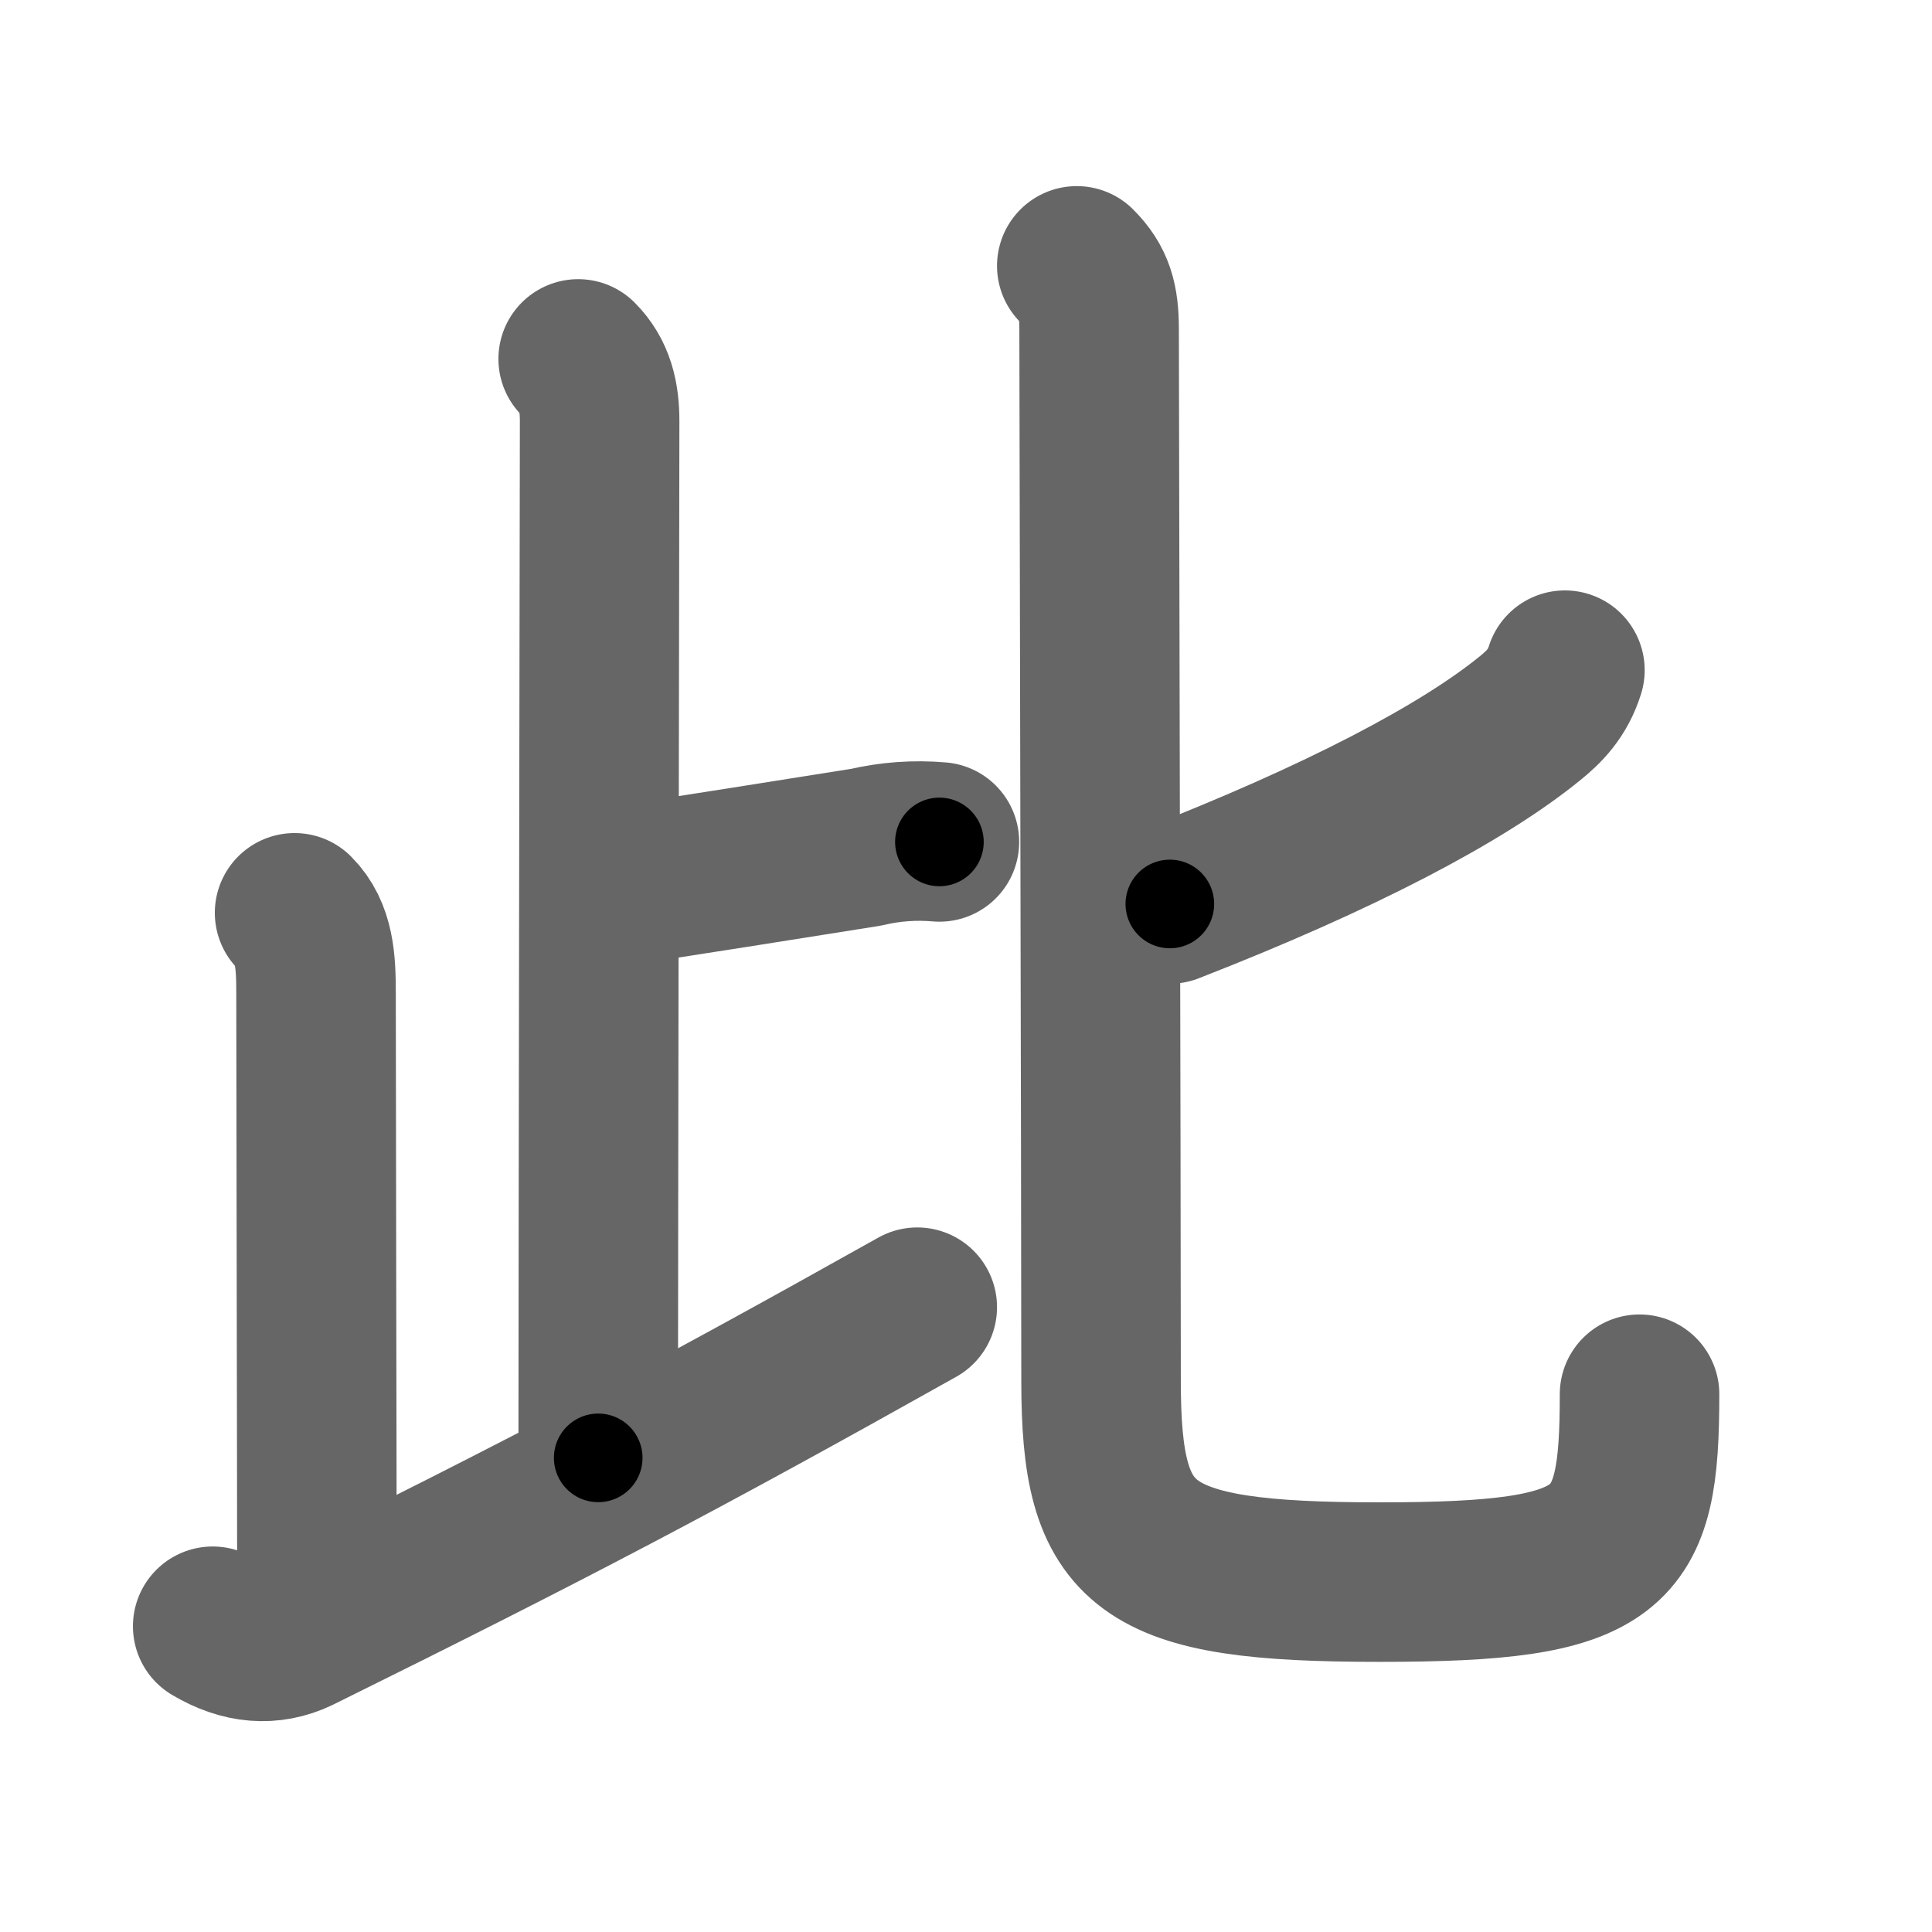 <svg xmlns="http://www.w3.org/2000/svg" width="109" height="109" viewBox="0 0 109 109" id="6b64"><g fill="none" stroke="#666" stroke-width="9" stroke-linecap="round" stroke-linejoin="round"><g><g><g><path d="M32.62,20.25c0.94,0.94,1.21,2.12,1.21,3.5c0,1.02-0.08,47.75-0.08,58.5" /><path d="M34.88,50c4.21-0.65,9.54-1.49,13.98-2.2c1.36-0.32,2.74-0.42,4.14-0.3" /></g><path d="M16.62,51.5c1.13,1.13,1.21,2.75,1.21,4.5c0,5.5,0.05,27,0.05,34.38" /><path d="M12,91.75c1.66,0.99,3.26,1.12,4.8,0.39C31,85.12,38.38,81.25,51.75,73.75" /></g><g><path d="M88.29,37.81c-0.41,1.31-1.16,2.06-1.99,2.73C82.48,43.64,75.62,47.25,66,51" /><path d="M60.75,15c1,1,1.26,1.95,1.26,3.57c0,3.18,0.11,48.43,0.11,59.35c0,9.49,2.25,11.34,15.72,11.34c13.33,0,14.66-1.68,14.66-10.6" /></g></g></g><g fill="none" stroke="#000" stroke-width="5" stroke-linecap="round" stroke-linejoin="round"><path d="M32.62,20.25c0.94,0.94,1.21,2.12,1.21,3.5c0,1.02-0.08,47.75-0.08,58.5" stroke-dasharray="62.31" stroke-dashoffset="62.31"><animate attributeName="stroke-dashoffset" values="62.31;62.31;0" dur="0.468s" fill="freeze" begin="0s;6b64.click" /></path><path d="M34.88,50c4.21-0.65,9.54-1.49,13.98-2.2c1.36-0.32,2.74-0.42,4.14-0.3" stroke-dasharray="18.321" stroke-dashoffset="18.321"><animate attributeName="stroke-dashoffset" values="18.321" fill="freeze" begin="6b64.click" /><animate attributeName="stroke-dashoffset" values="18.321;18.321;0" keyTimes="0;0.719;1" dur="0.651s" fill="freeze" begin="0s;6b64.click" /></path><path d="M16.62,51.5c1.13,1.13,1.21,2.75,1.21,4.5c0,5.5,0.05,27,0.05,34.38" stroke-dasharray="39.173" stroke-dashoffset="39.173"><animate attributeName="stroke-dashoffset" values="39.173" fill="freeze" begin="6b64.click" /><animate attributeName="stroke-dashoffset" values="39.173;39.173;0" keyTimes="0;0.624;1" dur="1.043s" fill="freeze" begin="0s;6b64.click" /></path><path d="M12,91.75c1.66,0.99,3.26,1.12,4.8,0.39C31,85.12,38.38,81.25,51.75,73.75" stroke-dasharray="44.534" stroke-dashoffset="44.534"><animate attributeName="stroke-dashoffset" values="44.534" fill="freeze" begin="6b64.click" /><animate attributeName="stroke-dashoffset" values="44.534;44.534;0" keyTimes="0;0.701;1" dur="1.488s" fill="freeze" begin="0s;6b64.click" /></path><path d="M88.29,37.81c-0.41,1.31-1.16,2.06-1.99,2.73C82.48,43.64,75.62,47.25,66,51" stroke-dasharray="26.348" stroke-dashoffset="26.348"><animate attributeName="stroke-dashoffset" values="26.348" fill="freeze" begin="6b64.click" /><animate attributeName="stroke-dashoffset" values="26.348;26.348;0" keyTimes="0;0.85;1" dur="1.751s" fill="freeze" begin="0s;6b64.click" /></path><path d="M60.75,15c1,1,1.26,1.95,1.26,3.57c0,3.18,0.11,48.43,0.11,59.35c0,9.49,2.25,11.34,15.72,11.34c13.33,0,14.66-1.68,14.66-10.6" stroke-dasharray="108.484" stroke-dashoffset="108.484"><animate attributeName="stroke-dashoffset" values="108.484" fill="freeze" begin="6b64.click" /><animate attributeName="stroke-dashoffset" values="108.484;108.484;0" keyTimes="0;0.682;1" dur="2.567s" fill="freeze" begin="0s;6b64.click" /></path></g></svg>